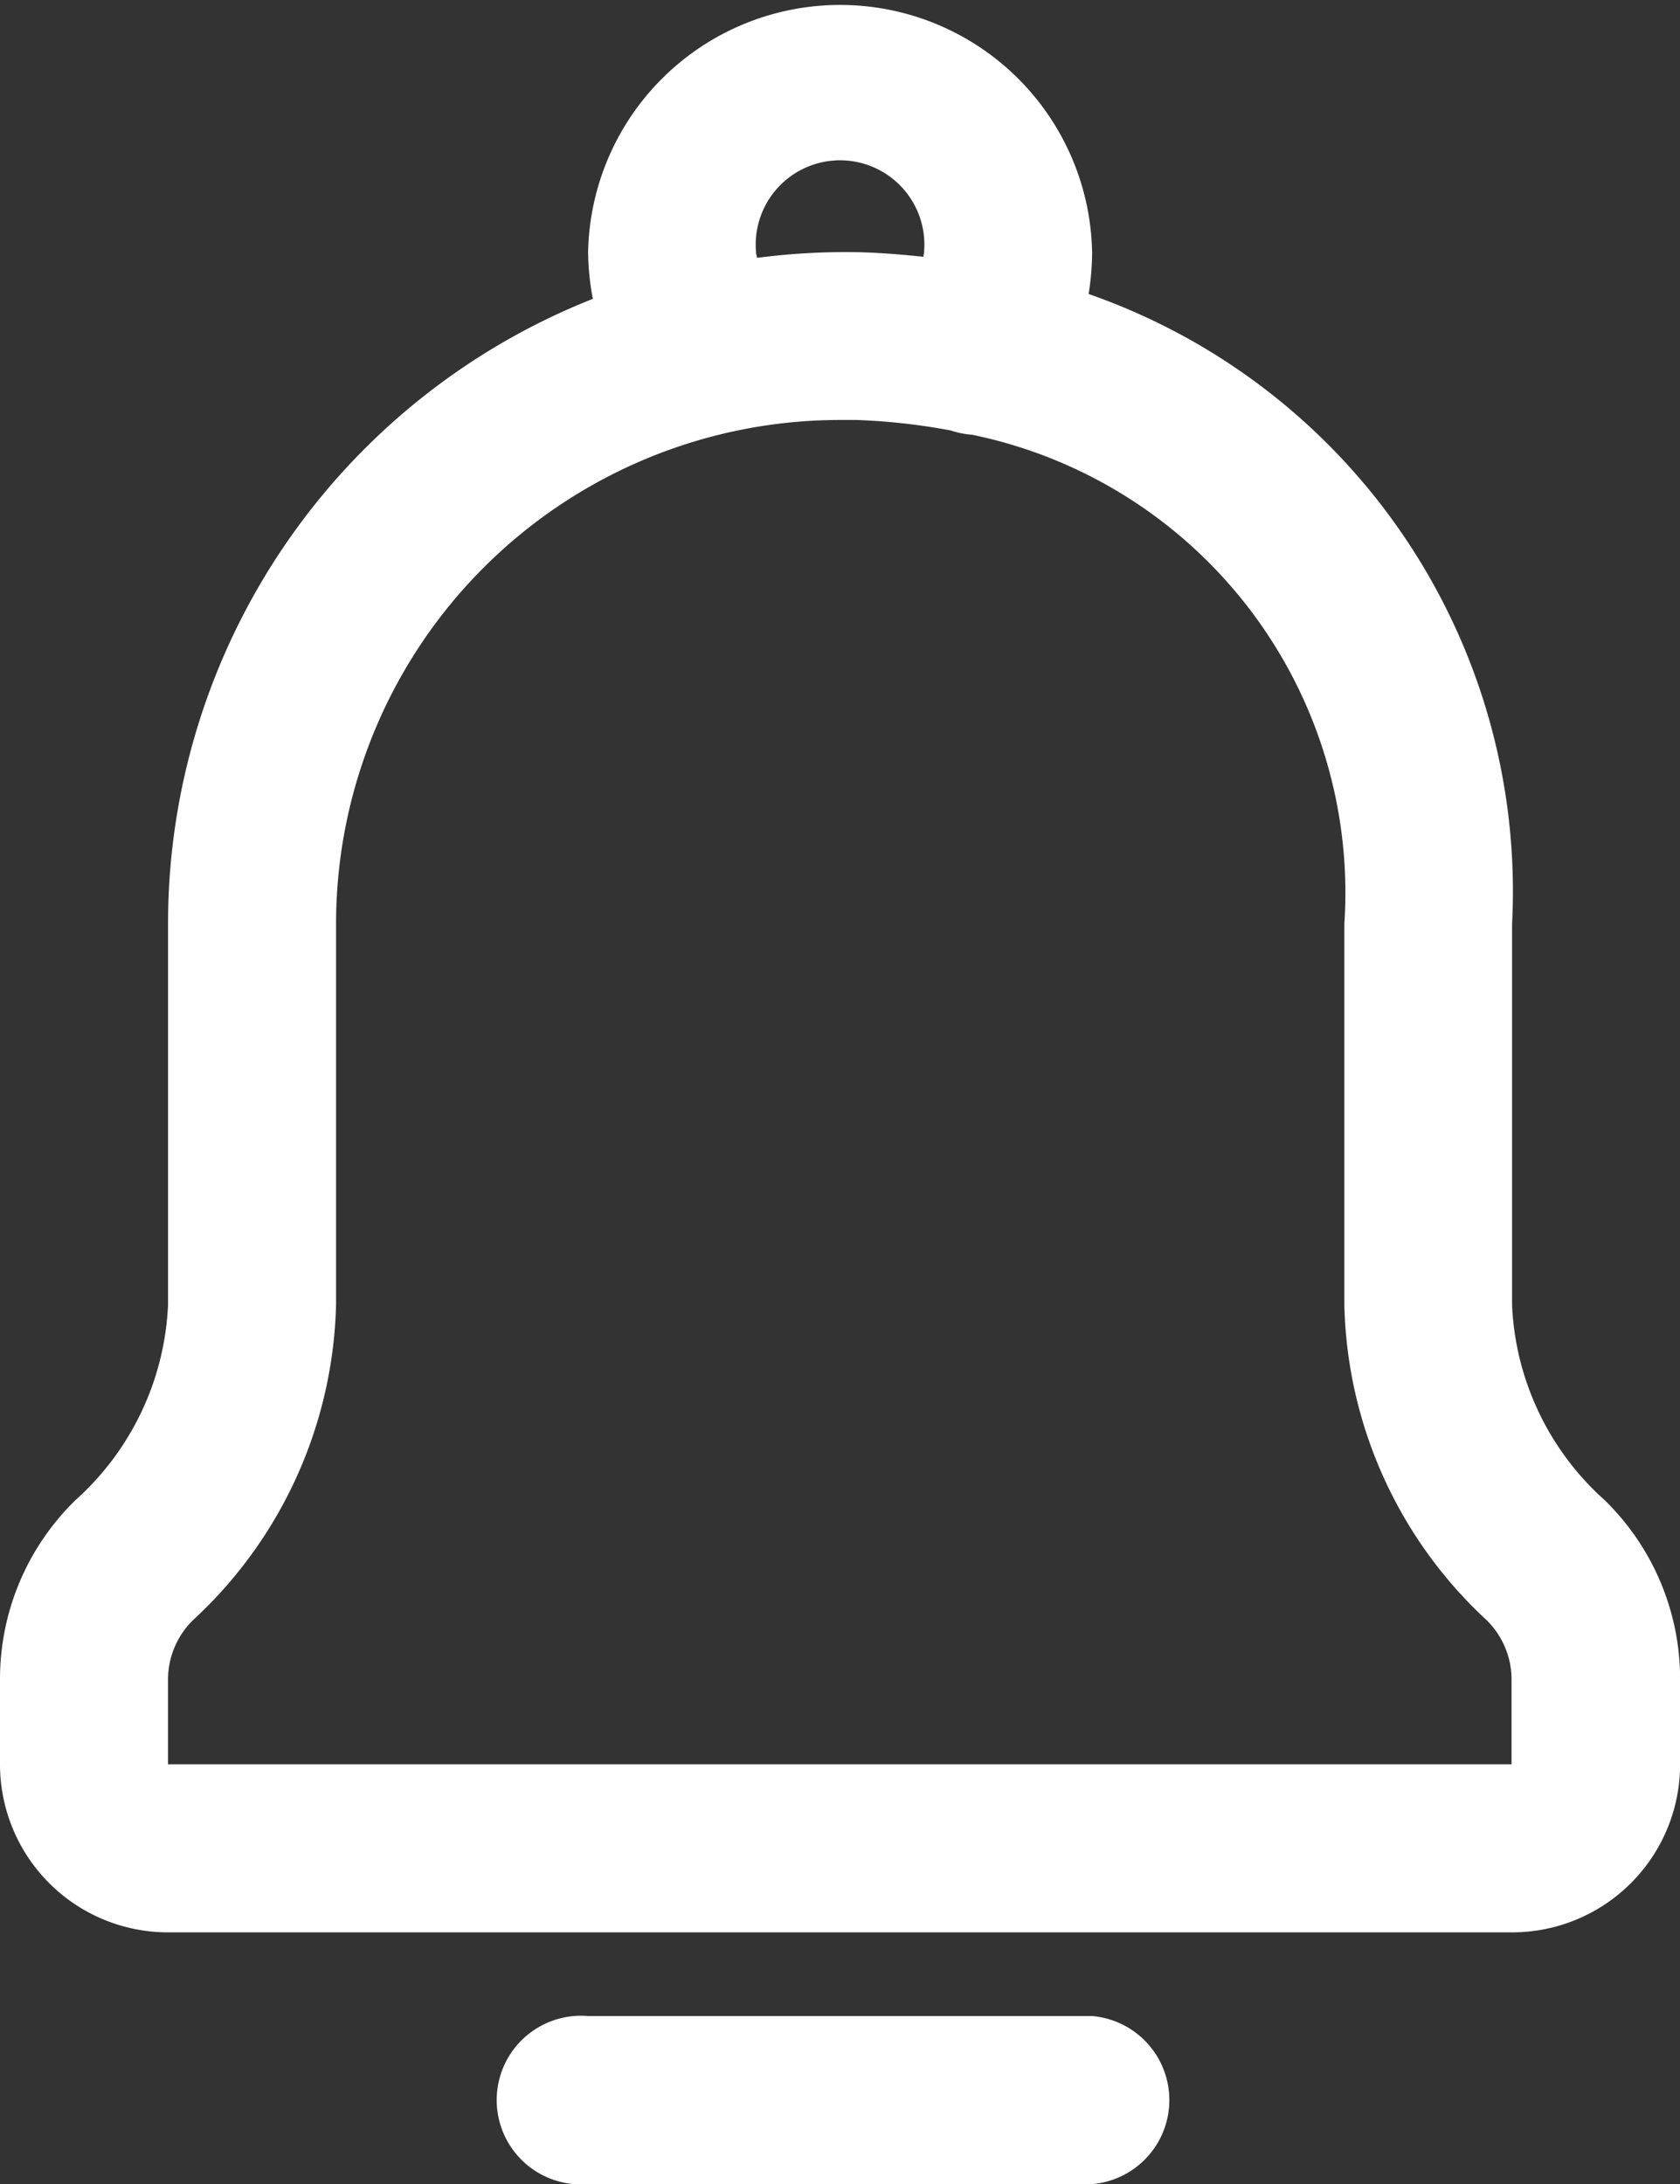 <svg id="그룹_413" data-name="그룹 413" xmlns="http://www.w3.org/2000/svg" width="15.937" height="20.718" viewBox="0 0 15.937 20.718">
  <rect x="0" y="0" width="15.937" height="20.718" fill="#333333" stroke="none"/>
  <path id="패스_84" data-name="패스 84" d="M7.594,11.765v3.613a2.641,2.641,0,0,1-.873,1.848A2.37,2.37,0,0,0,6,18.937v.8a1.594,1.594,0,0,0,1.594,1.594h12.75a1.594,1.594,0,0,0,1.594-1.594v-.8a2.37,2.37,0,0,0-.721-1.711,2.637,2.637,0,0,1-.873-1.843V11.765a6,6,0,0,0-4.017-5.976,2.5,2.5,0,0,0,.033-.4,2.391,2.391,0,0,0-4.781,0,2.45,2.45,0,0,0,.045.446A6.375,6.375,0,0,0,7.594,11.765Zm5.578-6.375a.8.8,0,1,1,1.594,0c0,.016-.006.03-.006.046-.2-.021-.392-.037-.594-.043a6.5,6.5,0,0,0-.984.053C13.179,5.428,13.172,5.411,13.172,5.391Zm.8,1.594h.149a5.9,5.9,0,0,1,.9.1.8.8,0,0,0,.2.04,4.436,4.436,0,0,1,3.532,4.639v3.618A4.2,4.2,0,0,0,20.1,18.367a.789.789,0,0,1,.239.57v.8H7.594v-.8a.789.789,0,0,1,.239-.57,4.207,4.207,0,0,0,1.355-2.989V11.765a4.781,4.781,0,0,1,4.781-4.781Z" transform="translate(-6 -3)" fill="#fff"/>
  <path id="패스_85" data-name="패스 85" d="M12.8,27a.8.8,0,1,0,0,1.594h4.781a.8.8,0,0,0,0-1.594Z" transform="translate(-7.219 -7.875)" fill="#fff"/>
</svg>
